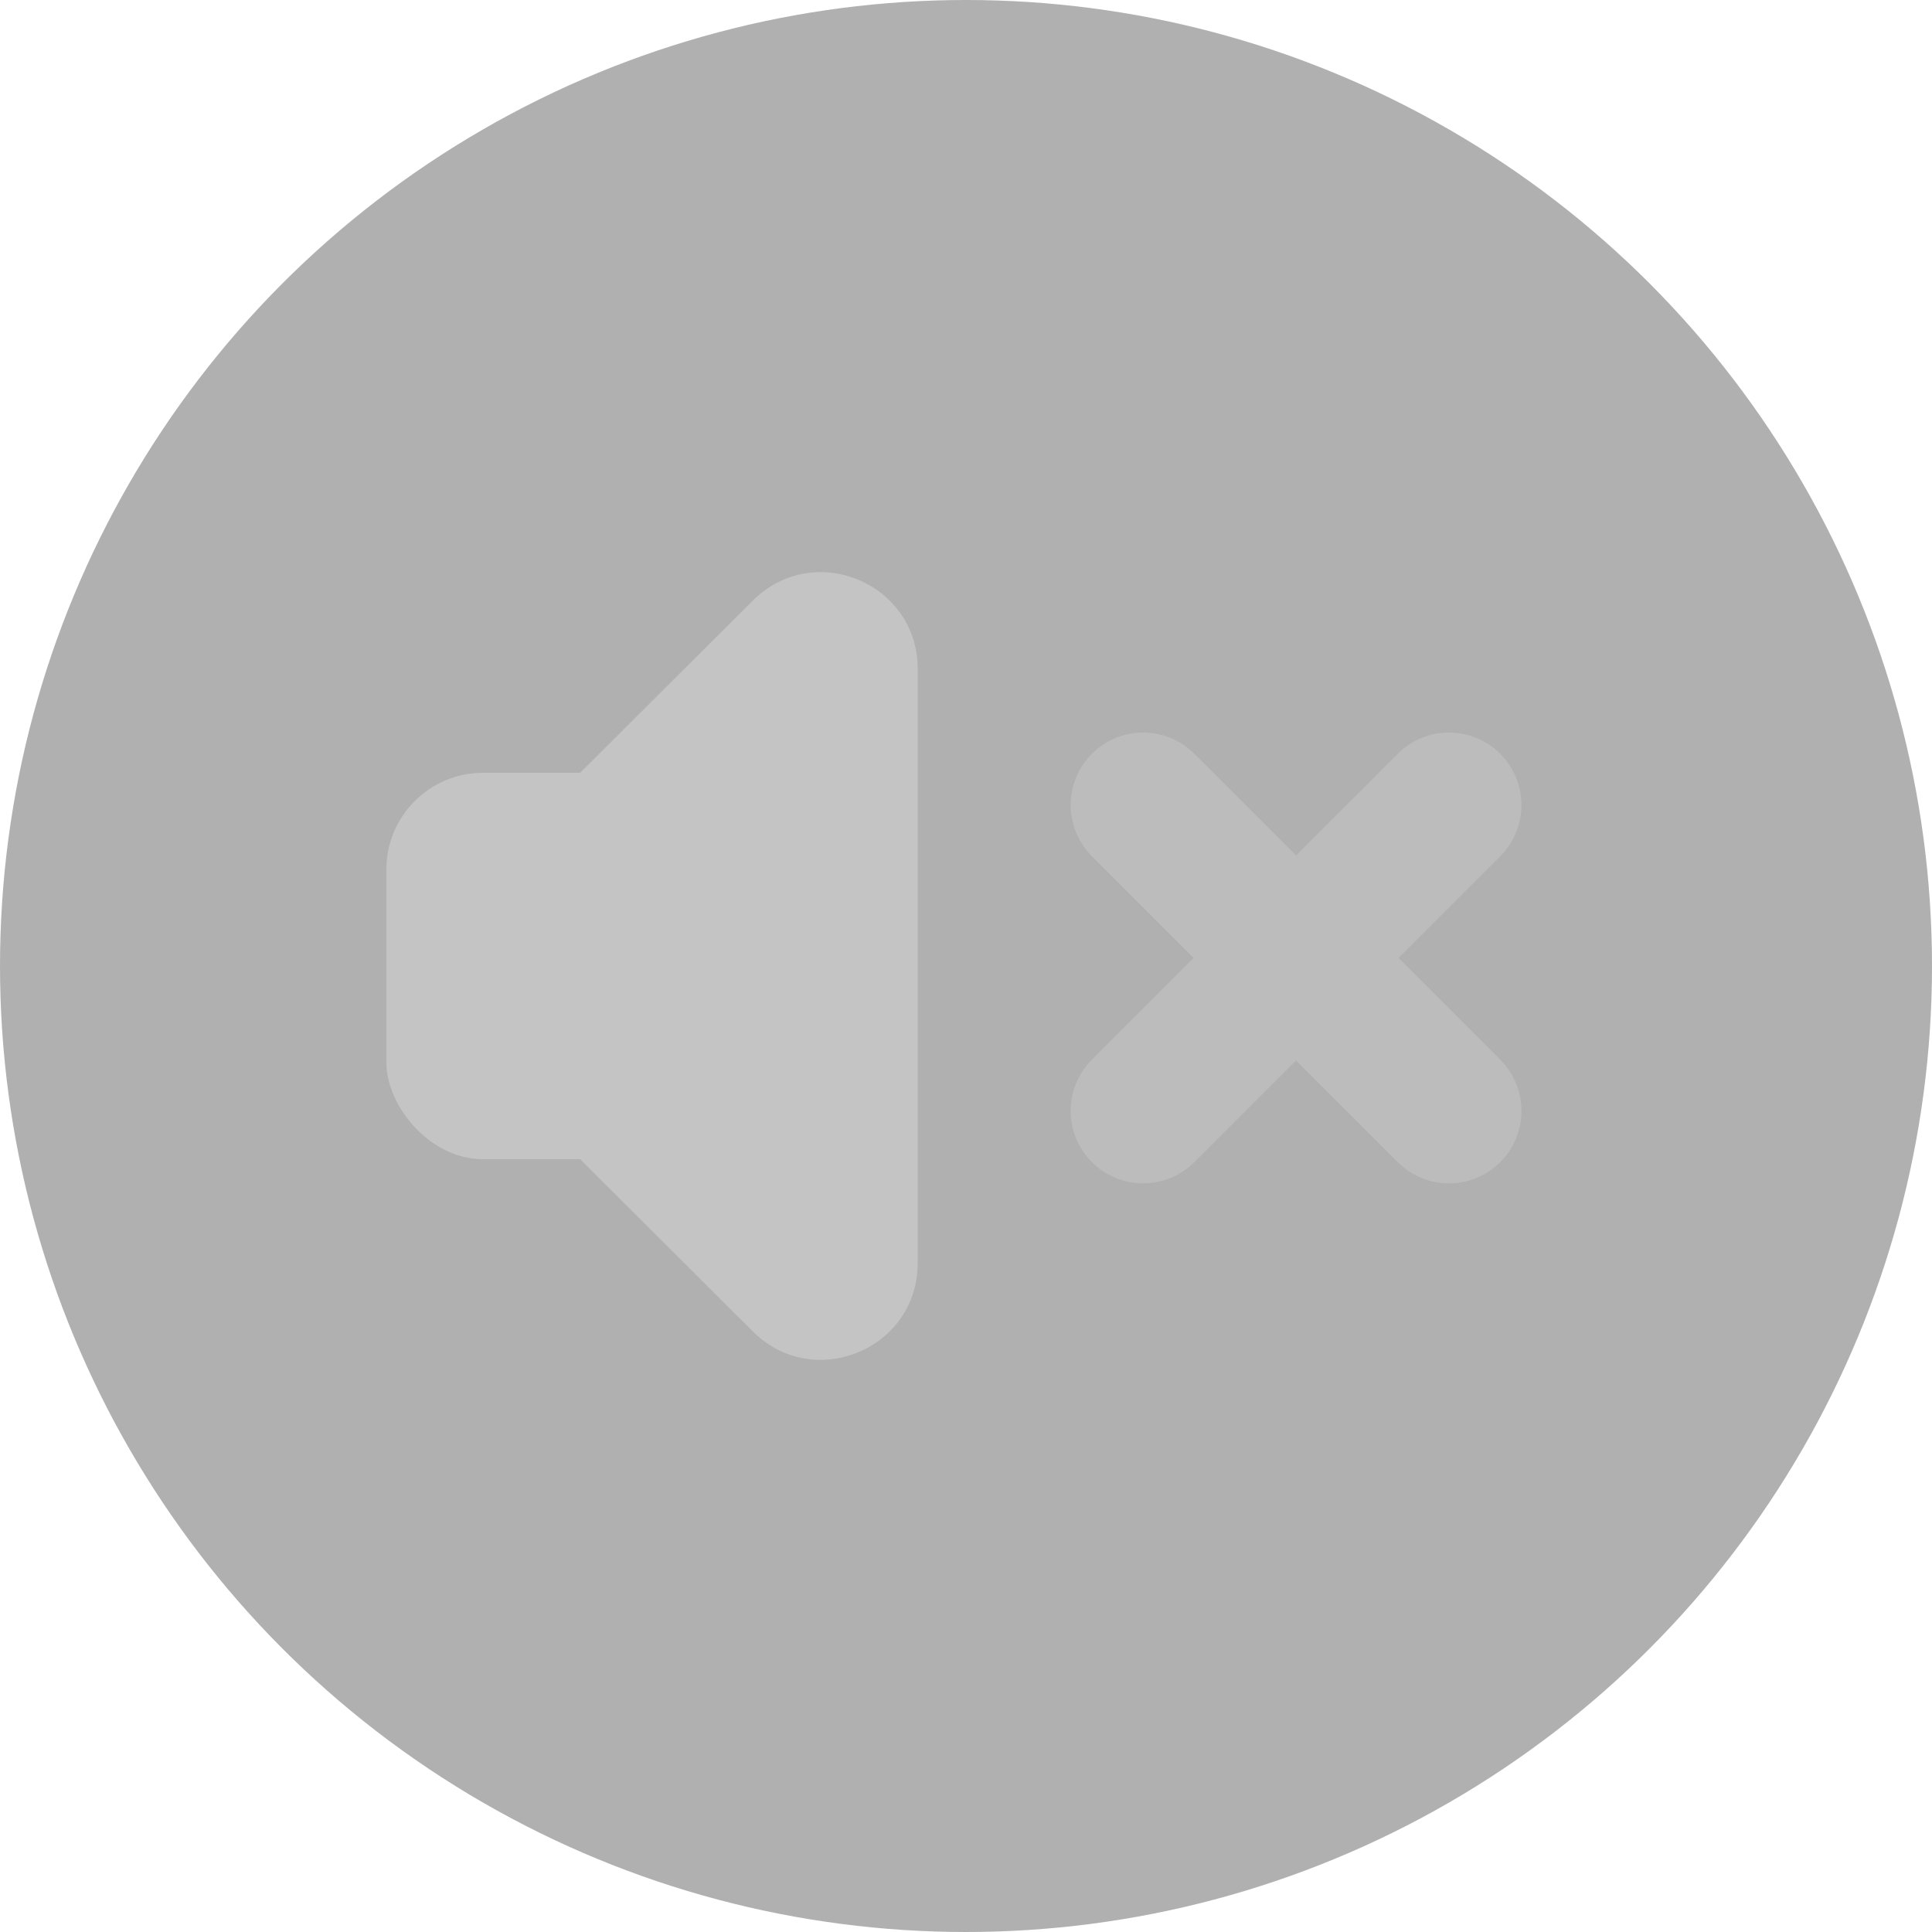 <svg width="40" height="40" viewBox="0 0 40 40" fill="none" xmlns="http://www.w3.org/2000/svg">
<circle opacity="0.5" cx="20" cy="20" r="20" fill="#626262"/>
<path d="M9.42 21.416C8.636 20.635 8.636 19.365 9.42 18.584L15.588 12.433C16.849 11.176 19 12.069 19 13.849L19 26.151C19 27.931 16.849 28.824 15.588 27.567L9.42 21.416Z" fill="#C4C4C4"/>
<rect x="8" y="16" width="6.667" height="8" rx="2" fill="#C4C4C4"/>
<g opacity="0.6">
<path d="M23.667 16.667L30 23" stroke="#C4C4C4" stroke-width="3" stroke-linecap="round"/>
<path d="M30 16.667L23.667 23" stroke="#C4C4C4" stroke-width="3" stroke-linecap="round"/>
</g>
</svg>
